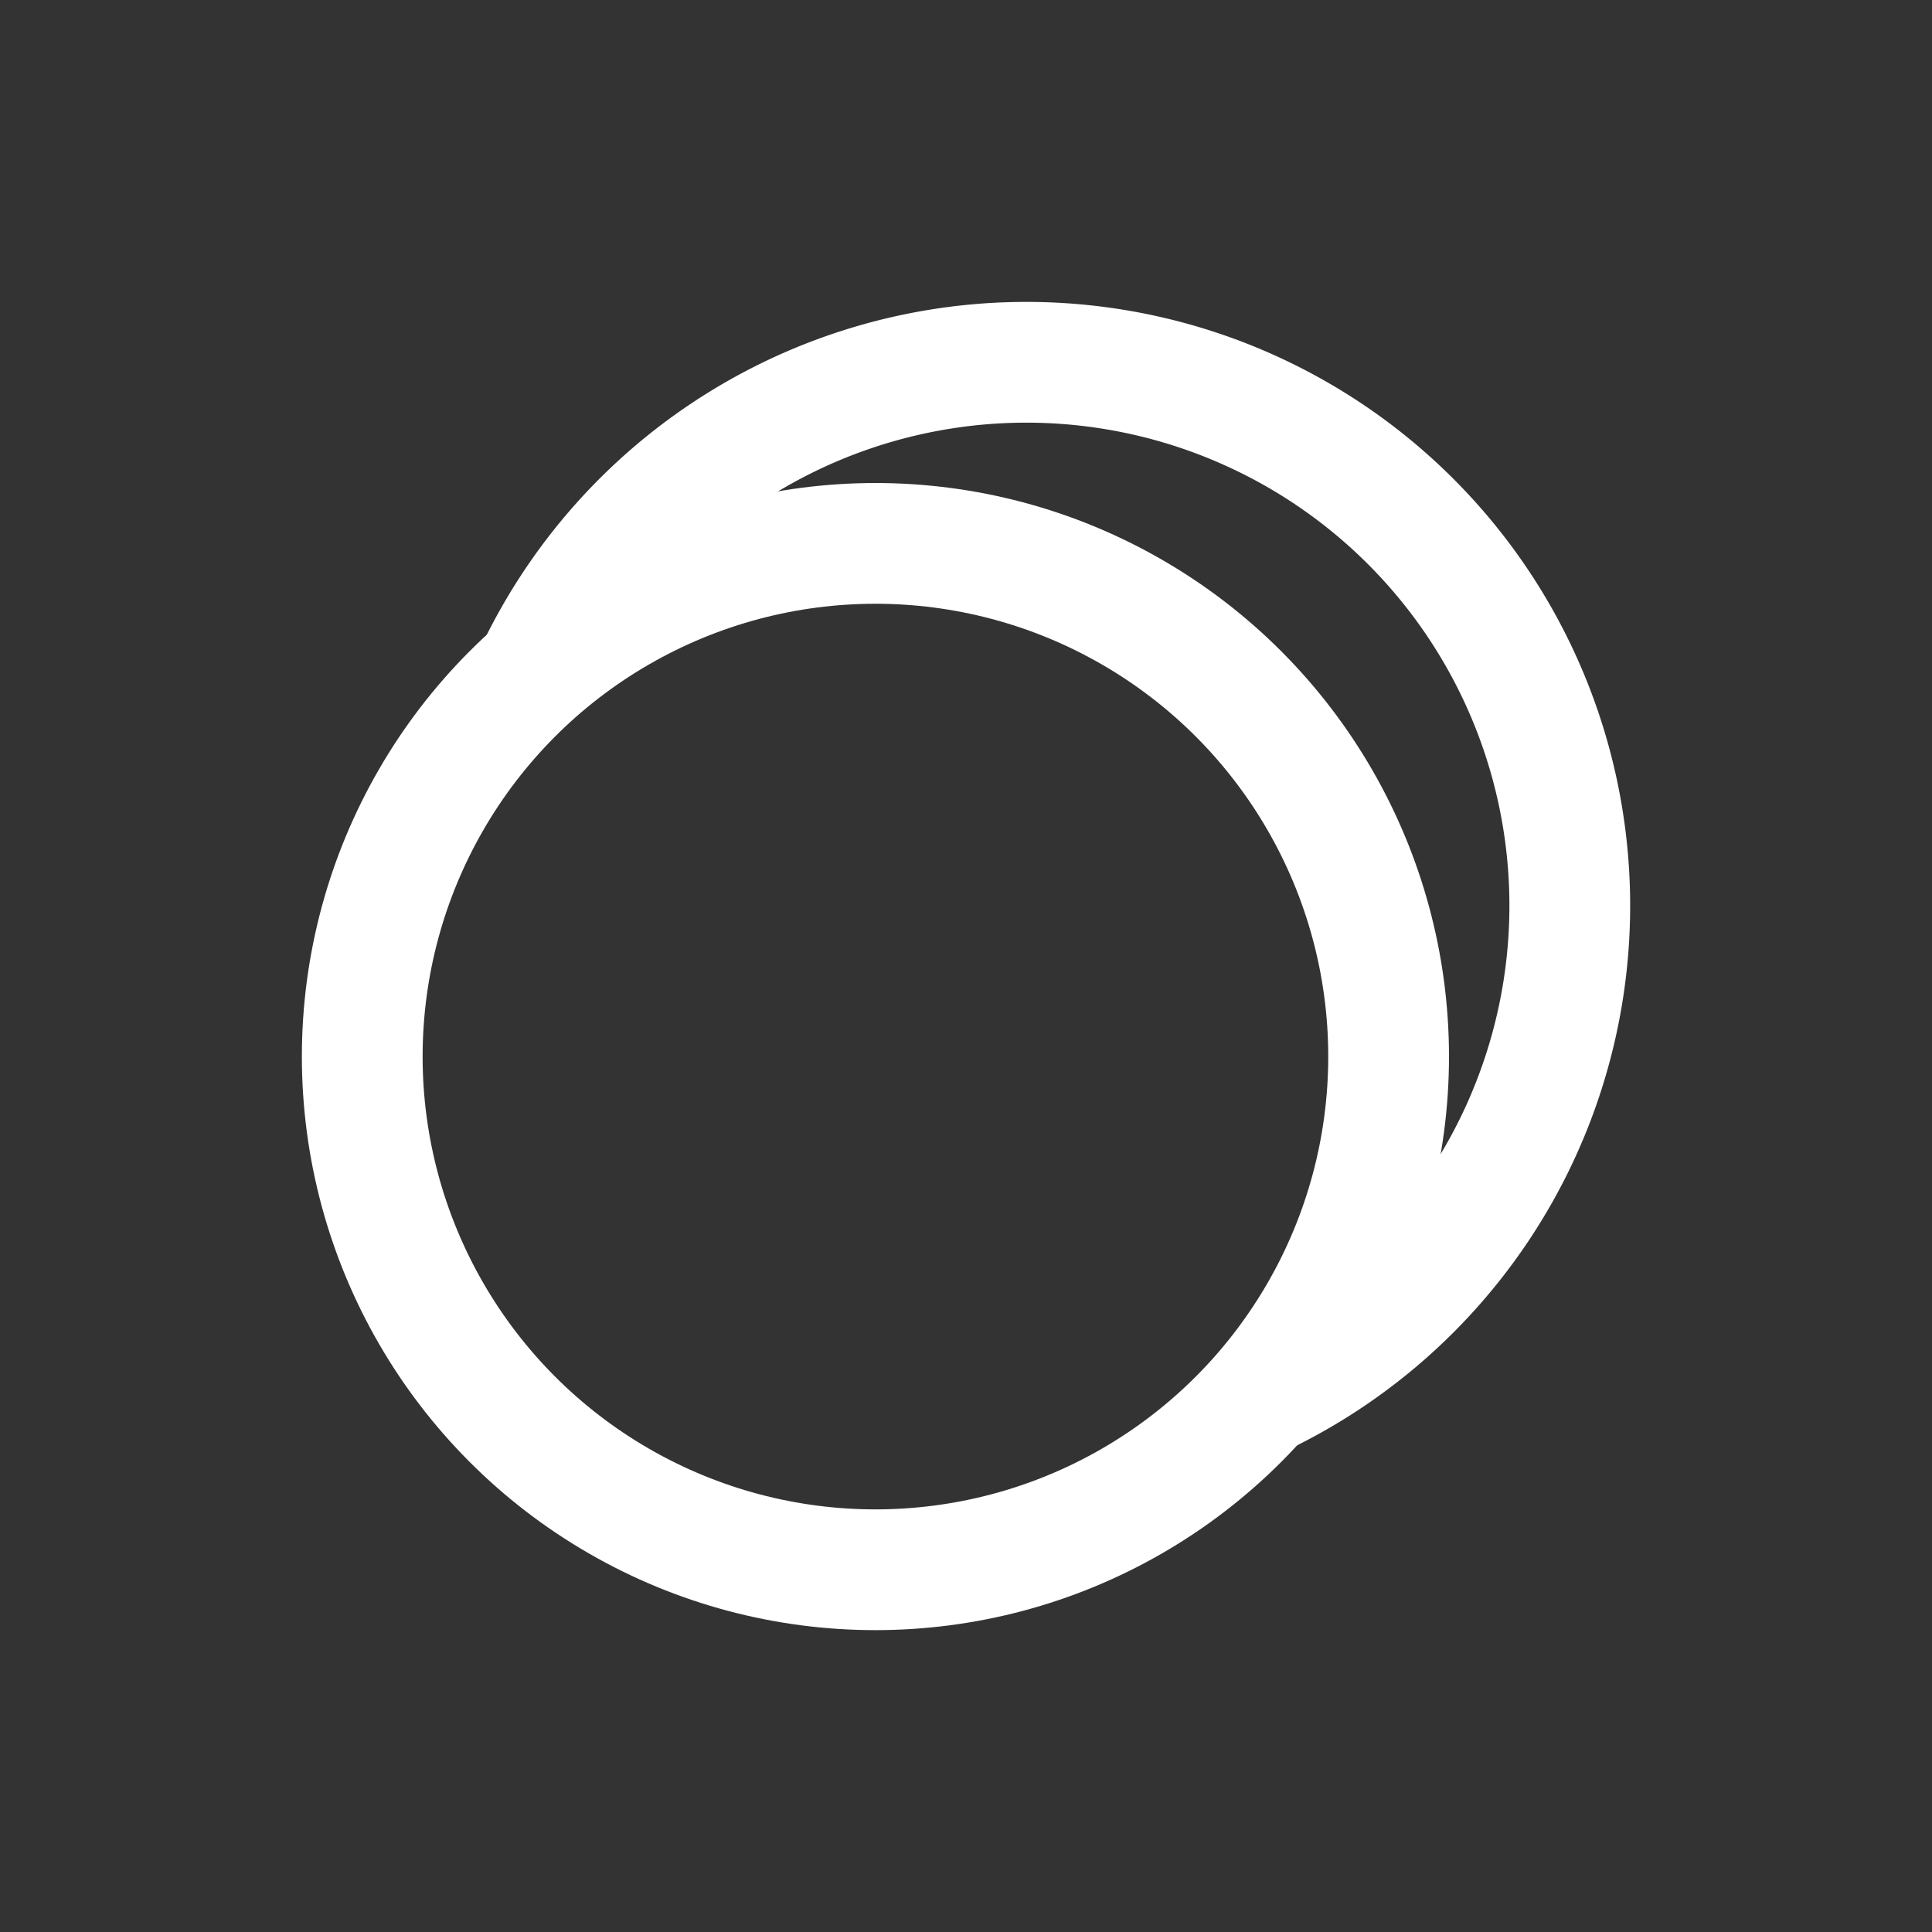<?xml version="1.0" encoding="UTF-8" standalone="no"?>
<svg
   xmlns:dc="http://purl.org/dc/elements/1.1/"
   xmlns:cc="http://creativecommons.org/ns#"
   xmlns:rdf="http://www.w3.org/1999/02/22-rdf-syntax-ns#"
   xmlns:svg="http://www.w3.org/2000/svg"
   xmlns="http://www.w3.org/2000/svg"
   xmlns:xlink="http://www.w3.org/1999/xlink"
   xmlns:sodipodi="http://sodipodi.sourceforge.net/DTD/sodipodi-0.dtd"
   xmlns:inkscape="http://www.inkscape.org/namespaces/inkscape"
   inkscape:version="1.0 (4035a4fb49, 2020-05-01)"
   sodipodi:docname="system-switch-user.svg"
   id="svg12"
   version="1.1"
   height="32"
   width="32">
  <rect width="100%" height="100%" fill="#333333" stroke="none"/>
  <defs
     id="defs16">
    <linearGradient
       gradientUnits="userSpaceOnUse"
       gradientTransform="matrix(2.016,0,0,2.016,-1.149,-36.054)"
       y2="0.569"
       y1="16.453"
       x2="8.41"
       x1="8.41"
       id="linearGradient2676">
      <stop
         id="stop957"
         offset="0"
         stop-color="#466e7d" />
      <stop
         id="stop959"
         offset="1"
         stop-color="#6e919b" />
    </linearGradient>
    <linearGradient
       y2="-32"
       x2="52"
       y1="0"
       x1="52"
       gradientTransform="translate(47,39)"
       gradientUnits="userSpaceOnUse"
       id="linearGradient1235"
       xlink:href="#linearGradient1343"
       inkscape:collect="always" />
    <linearGradient
       gradientUnits="userSpaceOnUse"
       gradientTransform="matrix(0.533,0,0,0.533,46.628,-10.633)"
       y2="62"
       y1="2"
       x2="32"
       x1="32"
       id="linearGradient1343">
      <stop
         id="stop3456"
         offset="0"
         stop-color="#f5f6fa" />
      <stop
         id="stop3458"
         offset=".459"
         stop-color="#e9ecf3" />
      <stop
         id="stop3460"
         offset="1"
         stop-color="#dee2ee" />
    </linearGradient>
  </defs>
  <sodipodi:namedview
     inkscape:document-rotation="0"
     inkscape:current-layer="svg12"
     inkscape:window-maximized="1"
     inkscape:window-y="32"
     inkscape:window-x="0"
     inkscape:cy="10.99681"
     inkscape:cx="26.356771"
     inkscape:zoom="14.75"
     showgrid="false"
     id="namedview14"
     inkscape:window-height="1023"
     inkscape:window-width="1920"
     inkscape:pageshadow="2"
     inkscape:pageopacity="0"
     guidetolerance="10"
     gridtolerance="10"
     objecttolerance="10"
     borderopacity="1"
     bordercolor="#666666"
     pagecolor="#c8c8c8" />
  <g
     id="system-switch-user"
     transform="translate(-80)">
    <rect
       style="opacity:0;fill:#000000;fill-opacity:1;fill-rule:evenodd;stroke:none;stroke-width:2;stroke-linecap:round;stroke-linejoin:round;stroke-miterlimit:4;stroke-dasharray:none;stroke-opacity:1;paint-order:fill markers stroke"
       id="rect1211"
       width="32"
       height="32"
       x="80"
       y="0"
       rx="0"
       ry="0" />
    <g
       id="g1276"
       transform="translate(-3,39)">
      <circle
         transform="scale(1,-1)"
         id="circle1233"
         style="fill:url(#linearGradient1235);fill-opacity:1;stroke-width:1.941;paint-order:stroke markers fill;opacity:0.001"
         r="16"
         cy="23"
         cx="99" />
      <g
         transform="translate(-9.4286264e-5,1.9111947e-4)"
         id="g1262">
        <g
           id="g1361"
           transform="translate(48,6)">
          <path
             sodipodi:open="true"
             d="m 43.913,-33.949 a 9,9 0 0 1 9.402,-4.954 9,9 0 0 1 7.569,7.459 9,9 0 0 1 -4.816,9.473"
             sodipodi:end="1.1019"
             sodipodi:start="3.5958733"
             sodipodi:ry="9.0000896"
             sodipodi:rx="9.0000896"
             sodipodi:cy="-29.999872"
             sodipodi:cx="51.999985"
             sodipodi:type="arc"
             id="circle1357"
             style="opacity:1;fill:none;fill-opacity:1;fill-rule:evenodd;stroke:#ffffff;stroke-width:2;stroke-linecap:round;stroke-linejoin:miter;stroke-miterlimit:4;stroke-dasharray:none;stroke-dashoffset:3;stroke-opacity:1;paint-order:stroke fill markers" />
          <circle
             r="8.5"
             cy="-27.5"
             cx="49.5"
             style="opacity:1;fill:none;fill-opacity:1;fill-rule:evenodd;stroke:#ffffff;stroke-width:2;stroke-linecap:round;stroke-linejoin:miter;stroke-miterlimit:4;stroke-dasharray:none;stroke-dashoffset:3;stroke-opacity:1;paint-order:stroke fill markers"
             id="path1335" />
        </g>
      </g>
    </g>
  </g>
</svg>
